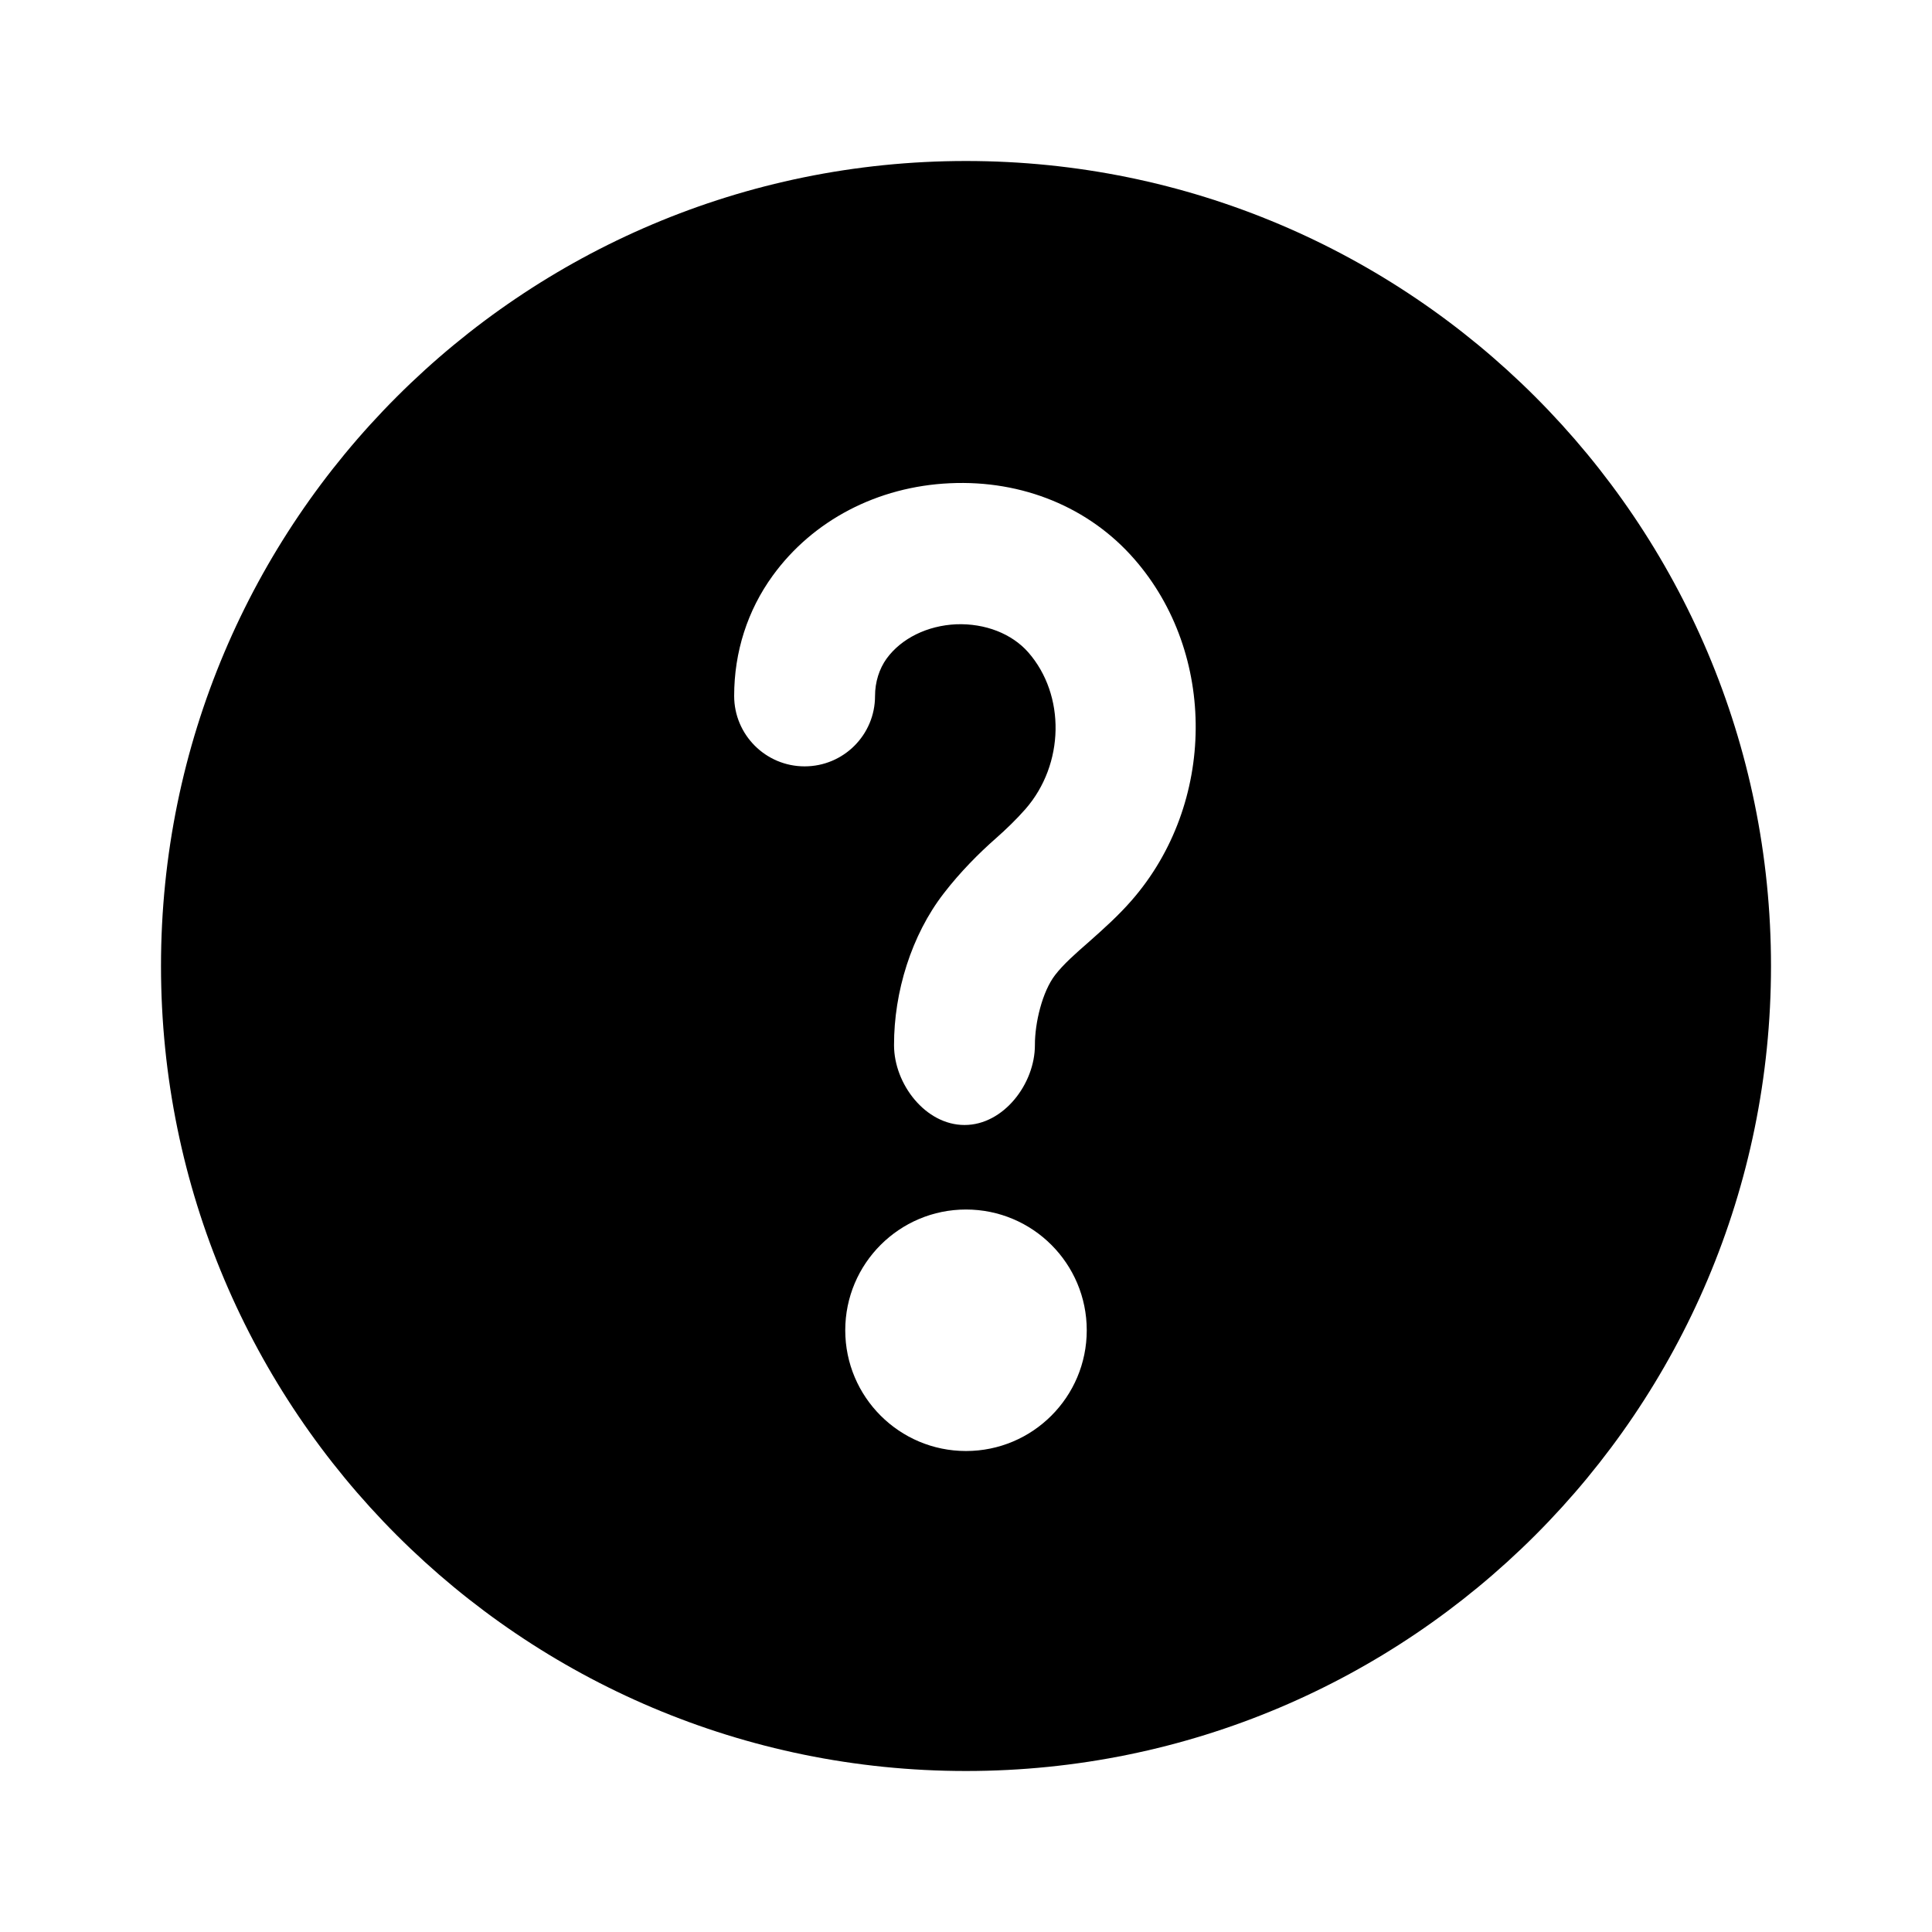 <svg xmlns="http://www.w3.org/2000/svg" xmlns:xlink="http://www.w3.org/1999/xlink" width="24" height="24" viewBox="0 0 24 24">
  <defs>
    <path id="24x24_help_badged_filled-a" d="M12,22 C6.477,22 2,17.523 2,12 C2,6.477 6.477,2 12,2 C17.523,2 22,6.477 22,12 C22,17.523 17.523,22 12,22 Z M12,18.025 C12.829,18.025 13.5,17.353 13.5,16.525 C13.5,15.697 12.829,15.025 12,15.025 C11.172,15.025 10.5,15.697 10.5,16.525 C10.5,17.353 11.172,18.025 12,18.025 Z M14.057,11.186 C15.107,9.984 15.12,8.12 14.089,6.943 C13.532,6.305 12.704,5.961 11.8,6.003 C10.902,6.044 10.099,6.462 9.599,7.151 C9.286,7.582 9.12,8.098 9.12,8.645 C9.12,9.128 9.512,9.52 9.995,9.52 C10.479,9.52 10.87,9.129 10.87,8.646 C10.87,8.473 10.922,8.309 11.014,8.181 C11.198,7.929 11.521,7.771 11.879,7.755 C12.238,7.742 12.57,7.872 12.773,8.103 C13.239,8.635 13.224,9.494 12.739,10.05 C12.626,10.179 12.496,10.304 12.369,10.416 C12.162,10.598 11.928,10.832 11.722,11.1 C11.323,11.616 11.104,12.323 11.106,12.985 C11.107,13.468 11.498,13.975 11.981,13.975 L11.983,13.975 C12.466,13.975 12.857,13.464 12.856,12.981 C12.855,12.709 12.947,12.319 13.107,12.112 C13.21,11.978 13.363,11.843 13.525,11.702 C13.71,11.538 13.894,11.373 14.057,11.186 Z"/>
  </defs>
  <g fill="none" fill-rule="evenodd">
    <use fill="#000" xlink:href="#24x24_help_badged_filled-a"/>
  </g>
</svg>
